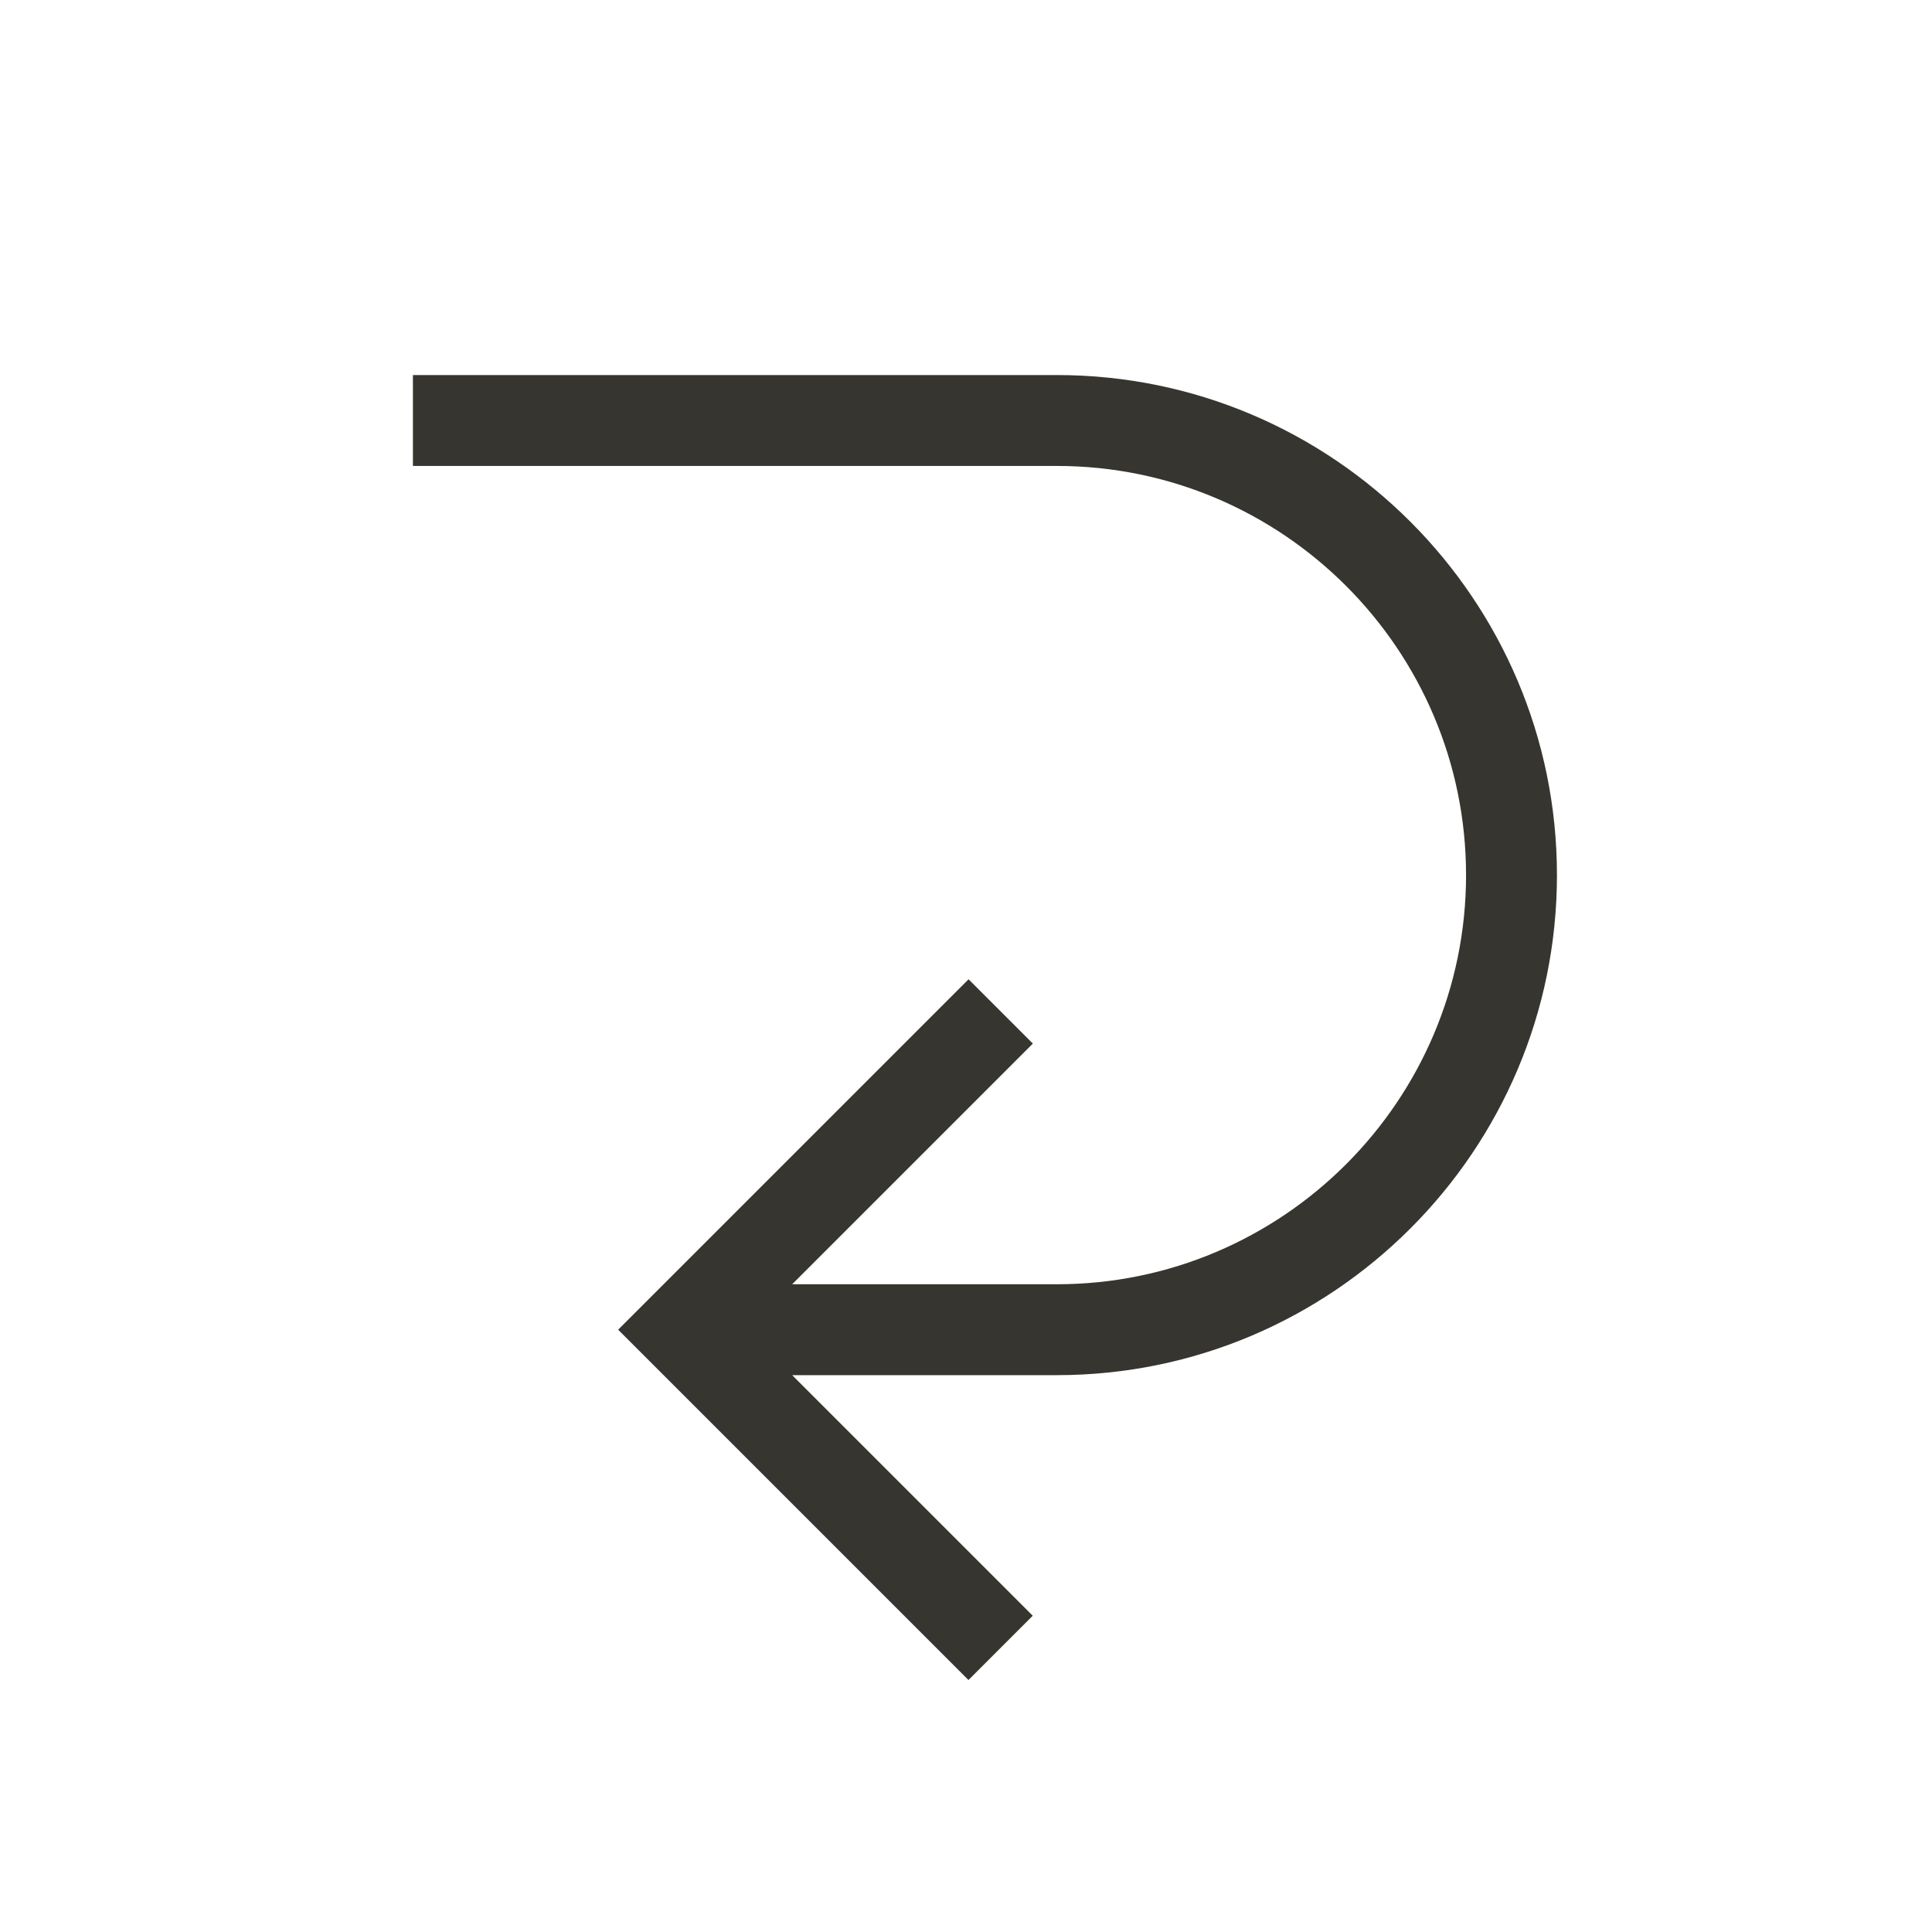 <!-- Generated by IcoMoon.io -->
<svg version="1.1" xmlns="http://www.w3.org/2000/svg" width="40" height="40" viewBox="0 0 40 40">
<title>th-back-left</title>
<path fill="#37352f" d="M32.235 18.118c0 5.709-4.644 10.353-10.353 10.353h-5.481l4.981 4.981-1.331 1.331-7.253-7.253 7.255-7.255 1.331 1.331-4.983 4.983h5.481c4.67 0 8.471-3.8 8.471-8.471s-3.8-8.471-8.471-8.471h-13.333v-1.882h13.333c5.709 0 10.353 4.644 10.353 10.353z"></path>
</svg>
